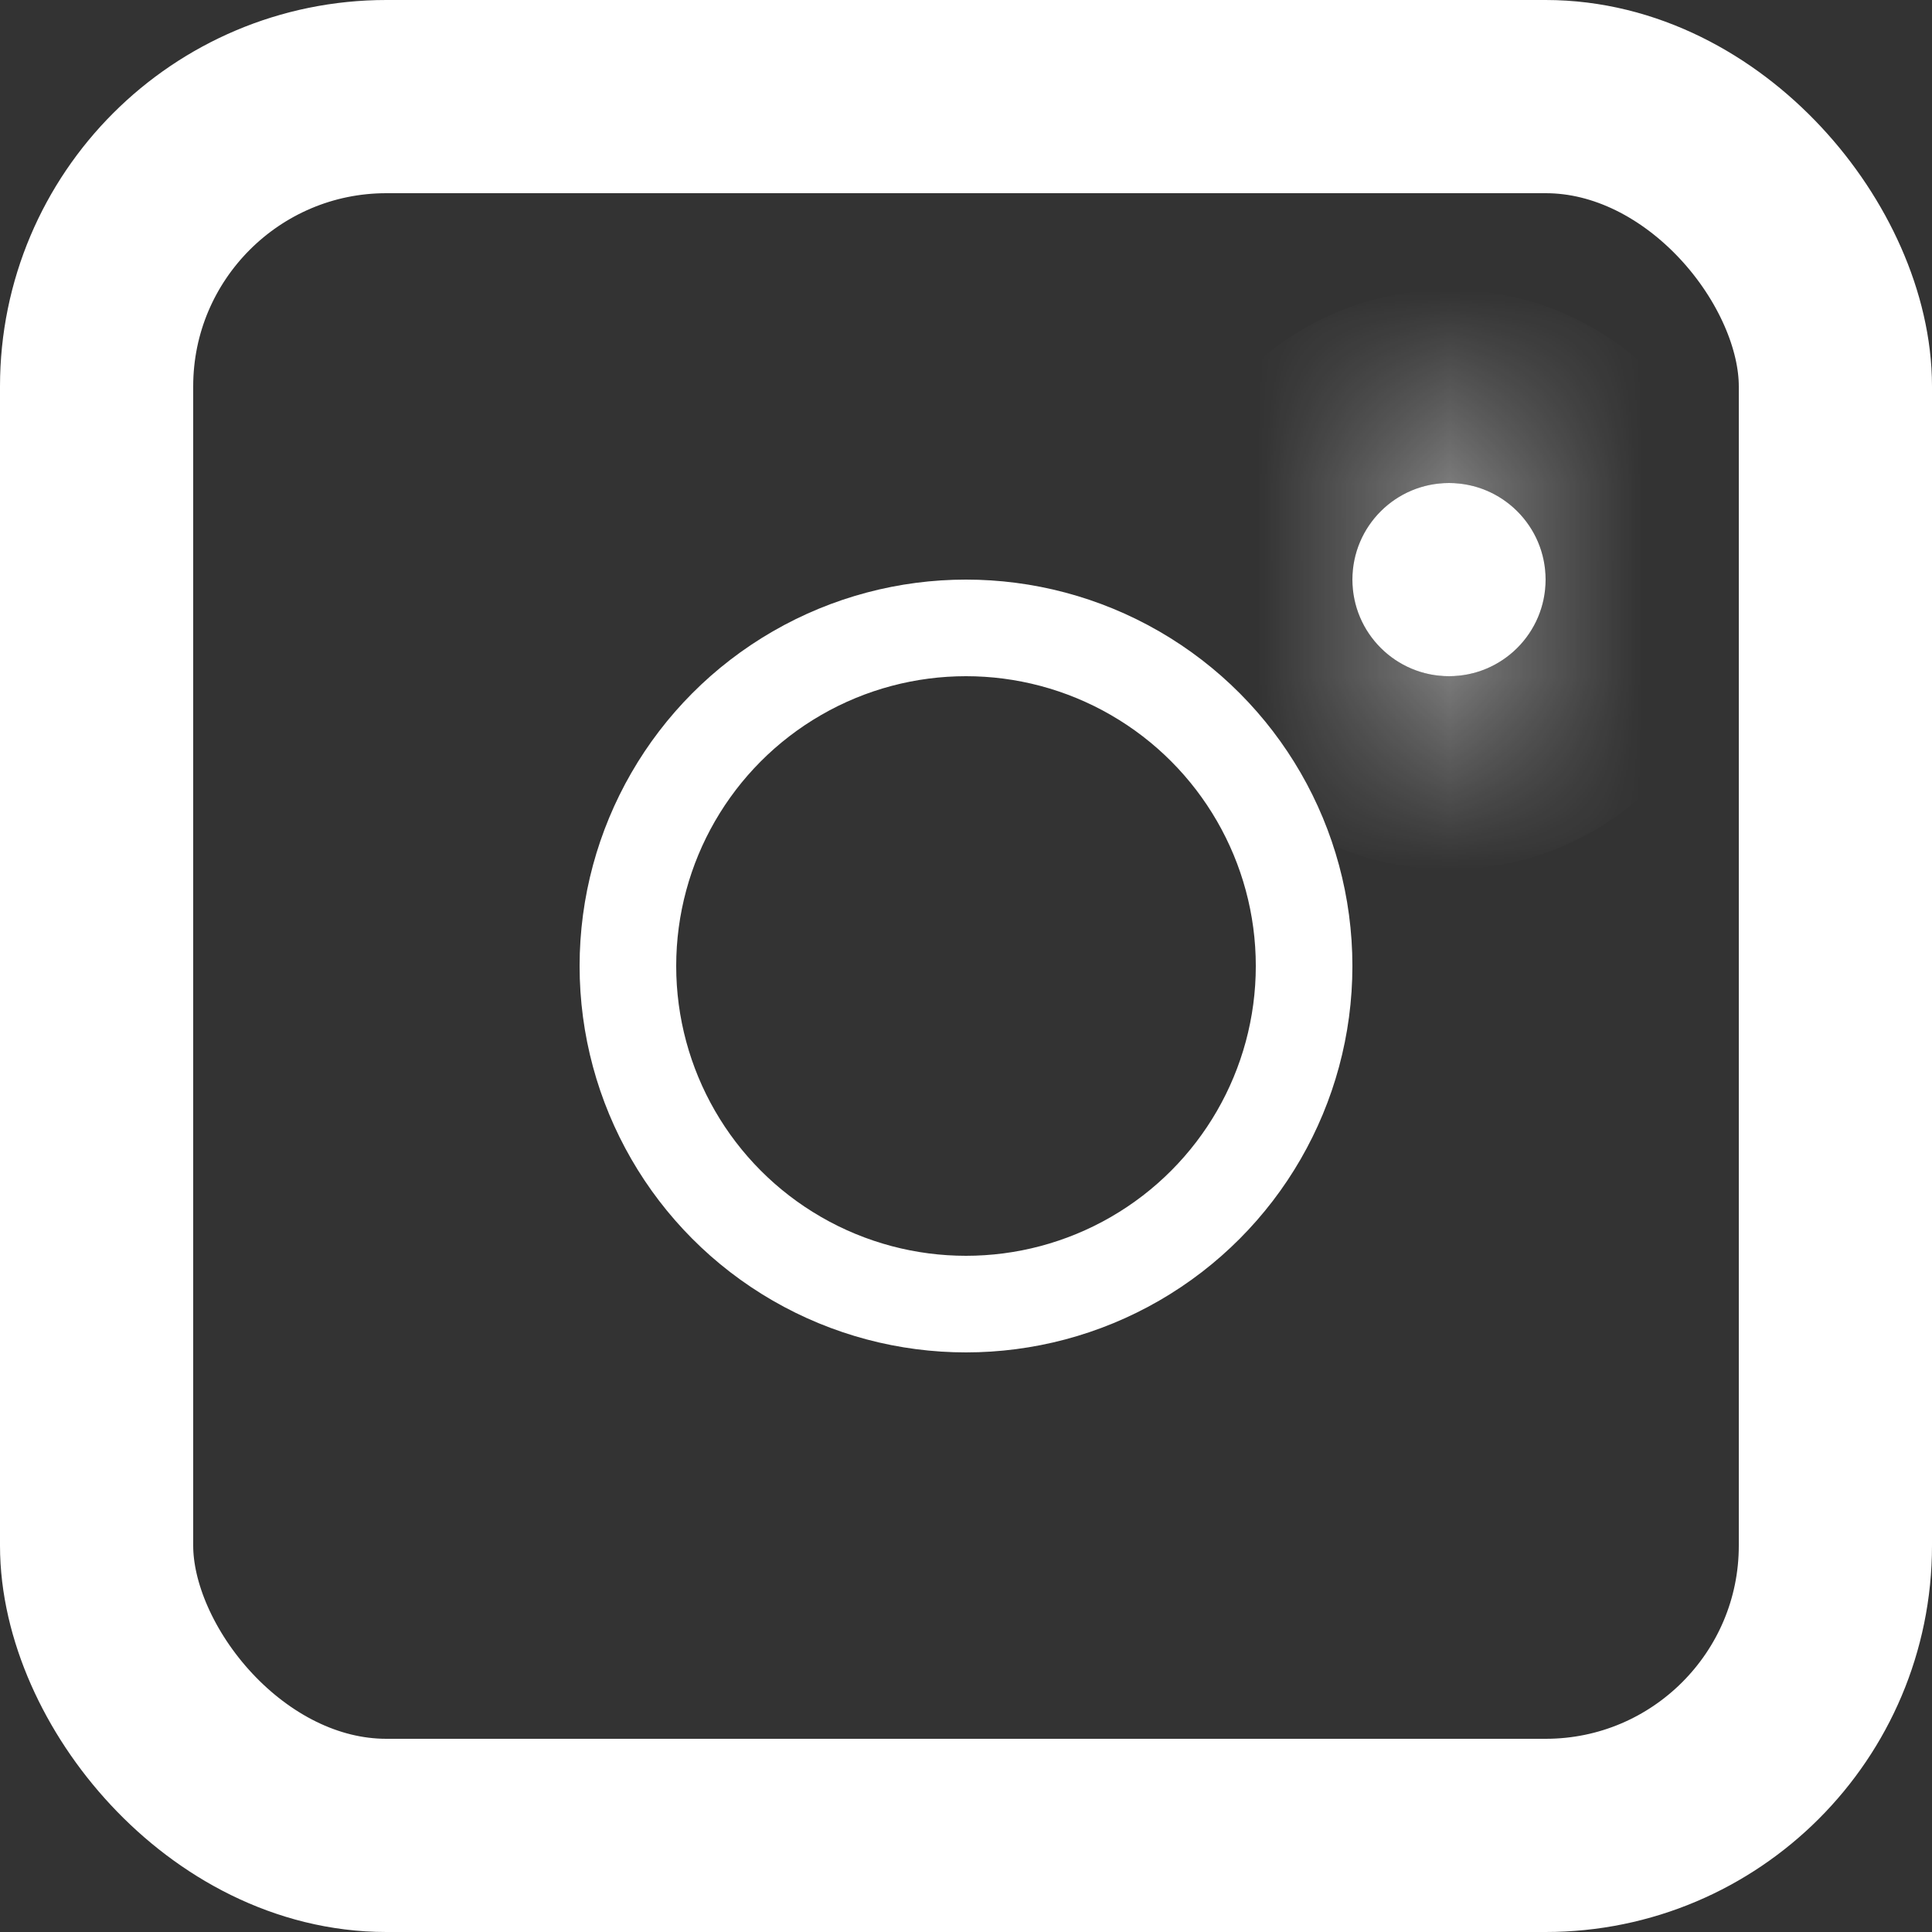 <svg width="10" height="10" viewBox="0 0 10 10" fill="none" xmlns="http://www.w3.org/2000/svg">
<rect x="0" y="0" width="10" height="10" fill="#333333" stroke="none"/>
<rect x="0.5" y="0.5" width="9" height="9" rx="1.5" stroke="white"/>
<circle cx="5" cy="5" r="1.75" stroke="white" stroke-width="0.5"/>
<mask id="path-3-inside-1_2362_188" fill="white">
<path d="M8 3C8 3.276 7.776 3.5 7.5 3.5C7.224 3.5 7 3.276 7 3C7 2.724 7.224 2.5 7.5 2.5C7.776 2.5 8 2.724 8 3Z"/>
</mask>
<path d="M8 3C8 3.276 7.776 3.5 7.5 3.5C7.224 3.5 7 3.276 7 3C7 2.724 7.224 2.5 7.5 2.5C7.776 2.5 8 2.724 8 3Z" fill="white"/>
<path d="M7 3C7 2.724 7.224 2.5 7.5 2.5V4.5C8.328 4.5 9 3.828 9 3H7ZM7.5 2.5C7.776 2.5 8 2.724 8 3H6C6 3.828 6.672 4.5 7.5 4.5V2.5ZM8 3C8 3.276 7.776 3.5 7.5 3.5V1.5C6.672 1.5 6 2.172 6 3H8ZM7.5 3.5C7.224 3.5 7 3.276 7 3H9C9 2.172 8.328 1.5 7.5 1.5V3.5Z" fill="white" mask="url(#path-3-inside-1_2362_188)"/>
</svg>
